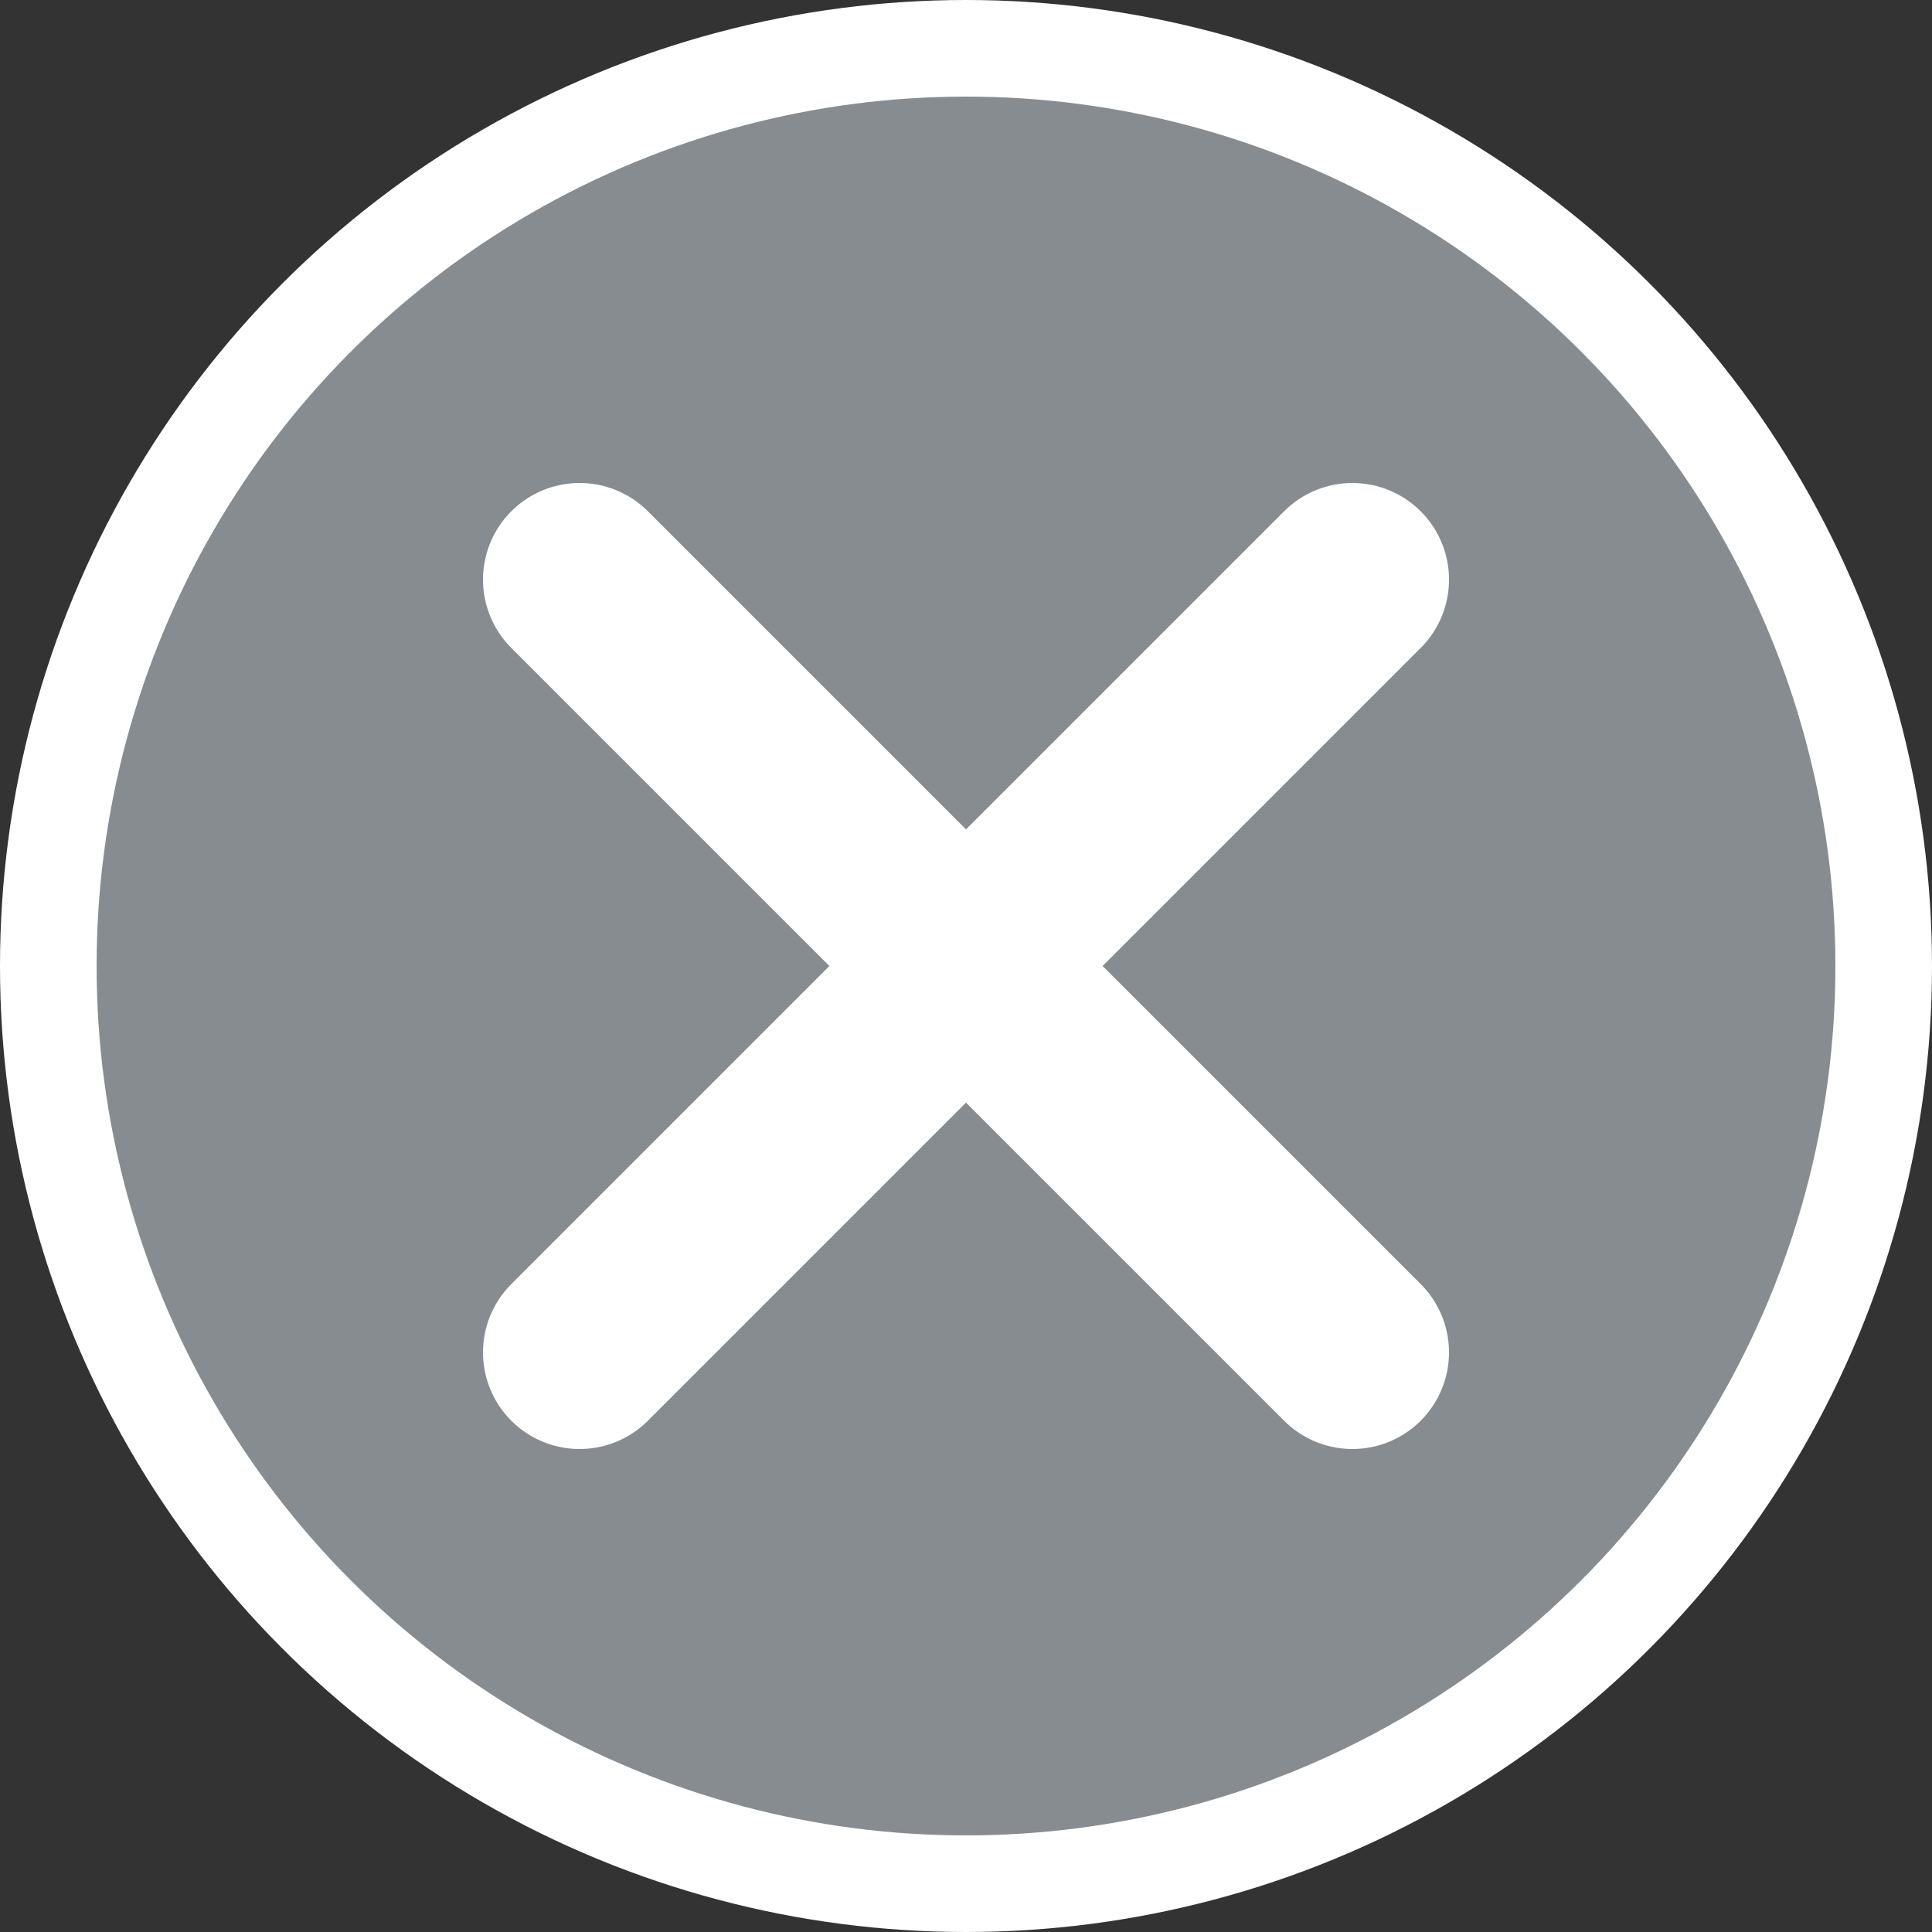 <svg role="img" width="20" height="20" viewBox="0 0 20 20" fill="none" xmlns="http://www.w3.org/2000/svg" class="needsclick  kl-private-reset-css-Xuajs1"><rect x="0" y="0" width="20" height="20" fill="#333333" stroke="none"/><title id="title-Close dialog 5">Close dialog 5</title><circle cx="10" cy="10" r="9.5" fill="rgba(180, 187, 195, 0.65)" stroke="#FFFFFF" style="cursor: pointer;"></circle><path d="M6 6L14 14M6 14L14 6L6 14Z" stroke="#FFFFFF" stroke-width="2" stroke-linecap="round" stroke-linejoin="round" style="cursor: pointer;"></path></svg>